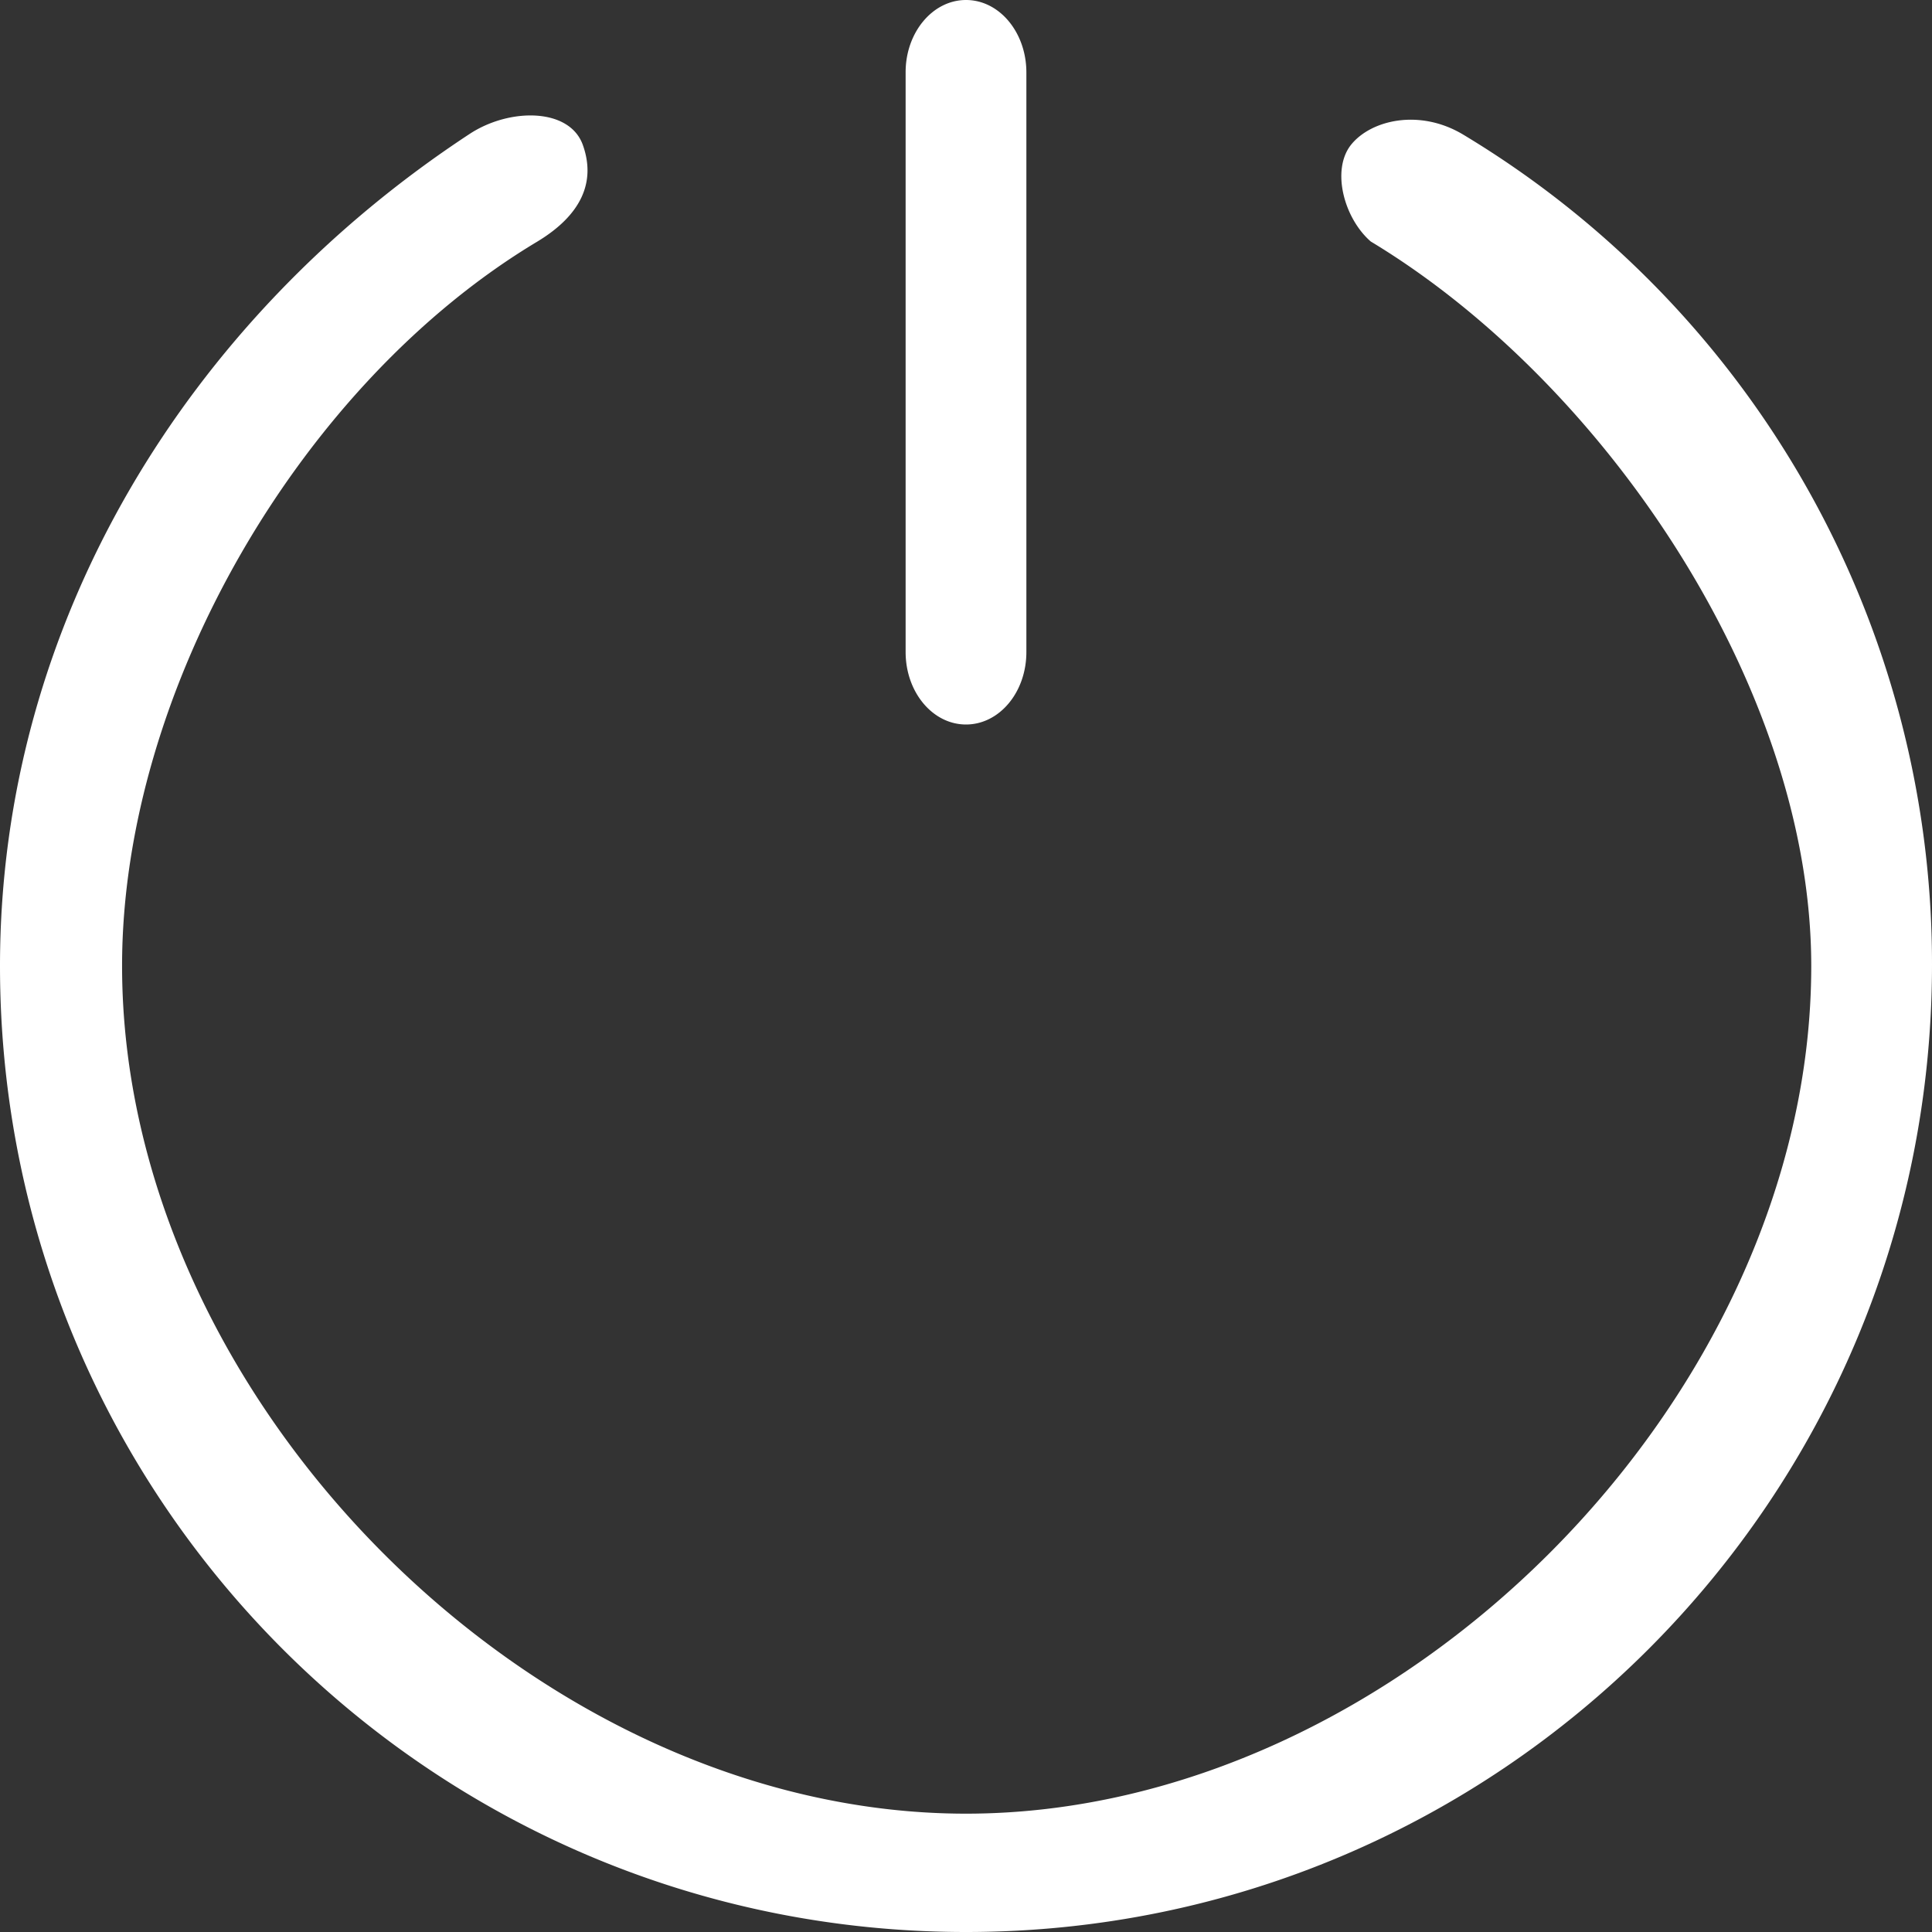 <?xml version="1.0" standalone="no"?><!DOCTYPE svg PUBLIC "-//W3C//DTD SVG 1.1//EN" "http://www.w3.org/Graphics/SVG/1.1/DTD/svg11.dtd"><svg t="1548037167754" class="icon" style="" viewBox="0 0 1024 1024" version="1.1" xmlns="http://www.w3.org/2000/svg" p-id="4374" xmlns:xlink="http://www.w3.org/1999/xlink" width="200" height="200"><rect x="0" y="0" width="1024" height="1024" fill="#333333" stroke="none"/><defs><style type="text/css"></style></defs><path d="M716.032 76.8c10.496-13.184 36.288-19.392 59.52-5.44A512.704 512.704 0 0 1 1024 511.168C1024 794.368 794.752 1024 512 1024s-512-228.8-512-512c0-182.4 99.84-343.168 249.024-441.088 21.12-13.824 52.864-13.824 59.904 5.952 7.04 19.776-1.024 37.184-24.064 51.136-125.312 75.008-220.224 238.016-220.16 384 0 229.312 218.368 449.28 447.296 449.28s448-219.968 448-449.28c0-147.456-109.568-309.312-233.472-384-14.208-12.352-20.992-37.888-10.496-51.2zM512 0c17.728 0 32 17.216 32 38.4v307.2c0 21.312-14.336 38.4-32 38.4-17.728 0-32-17.216-32-38.4V38.4C479.936 17.28 494.272 0 512 0z" fill="#FFFFFF" p-id="4375"></path></svg>